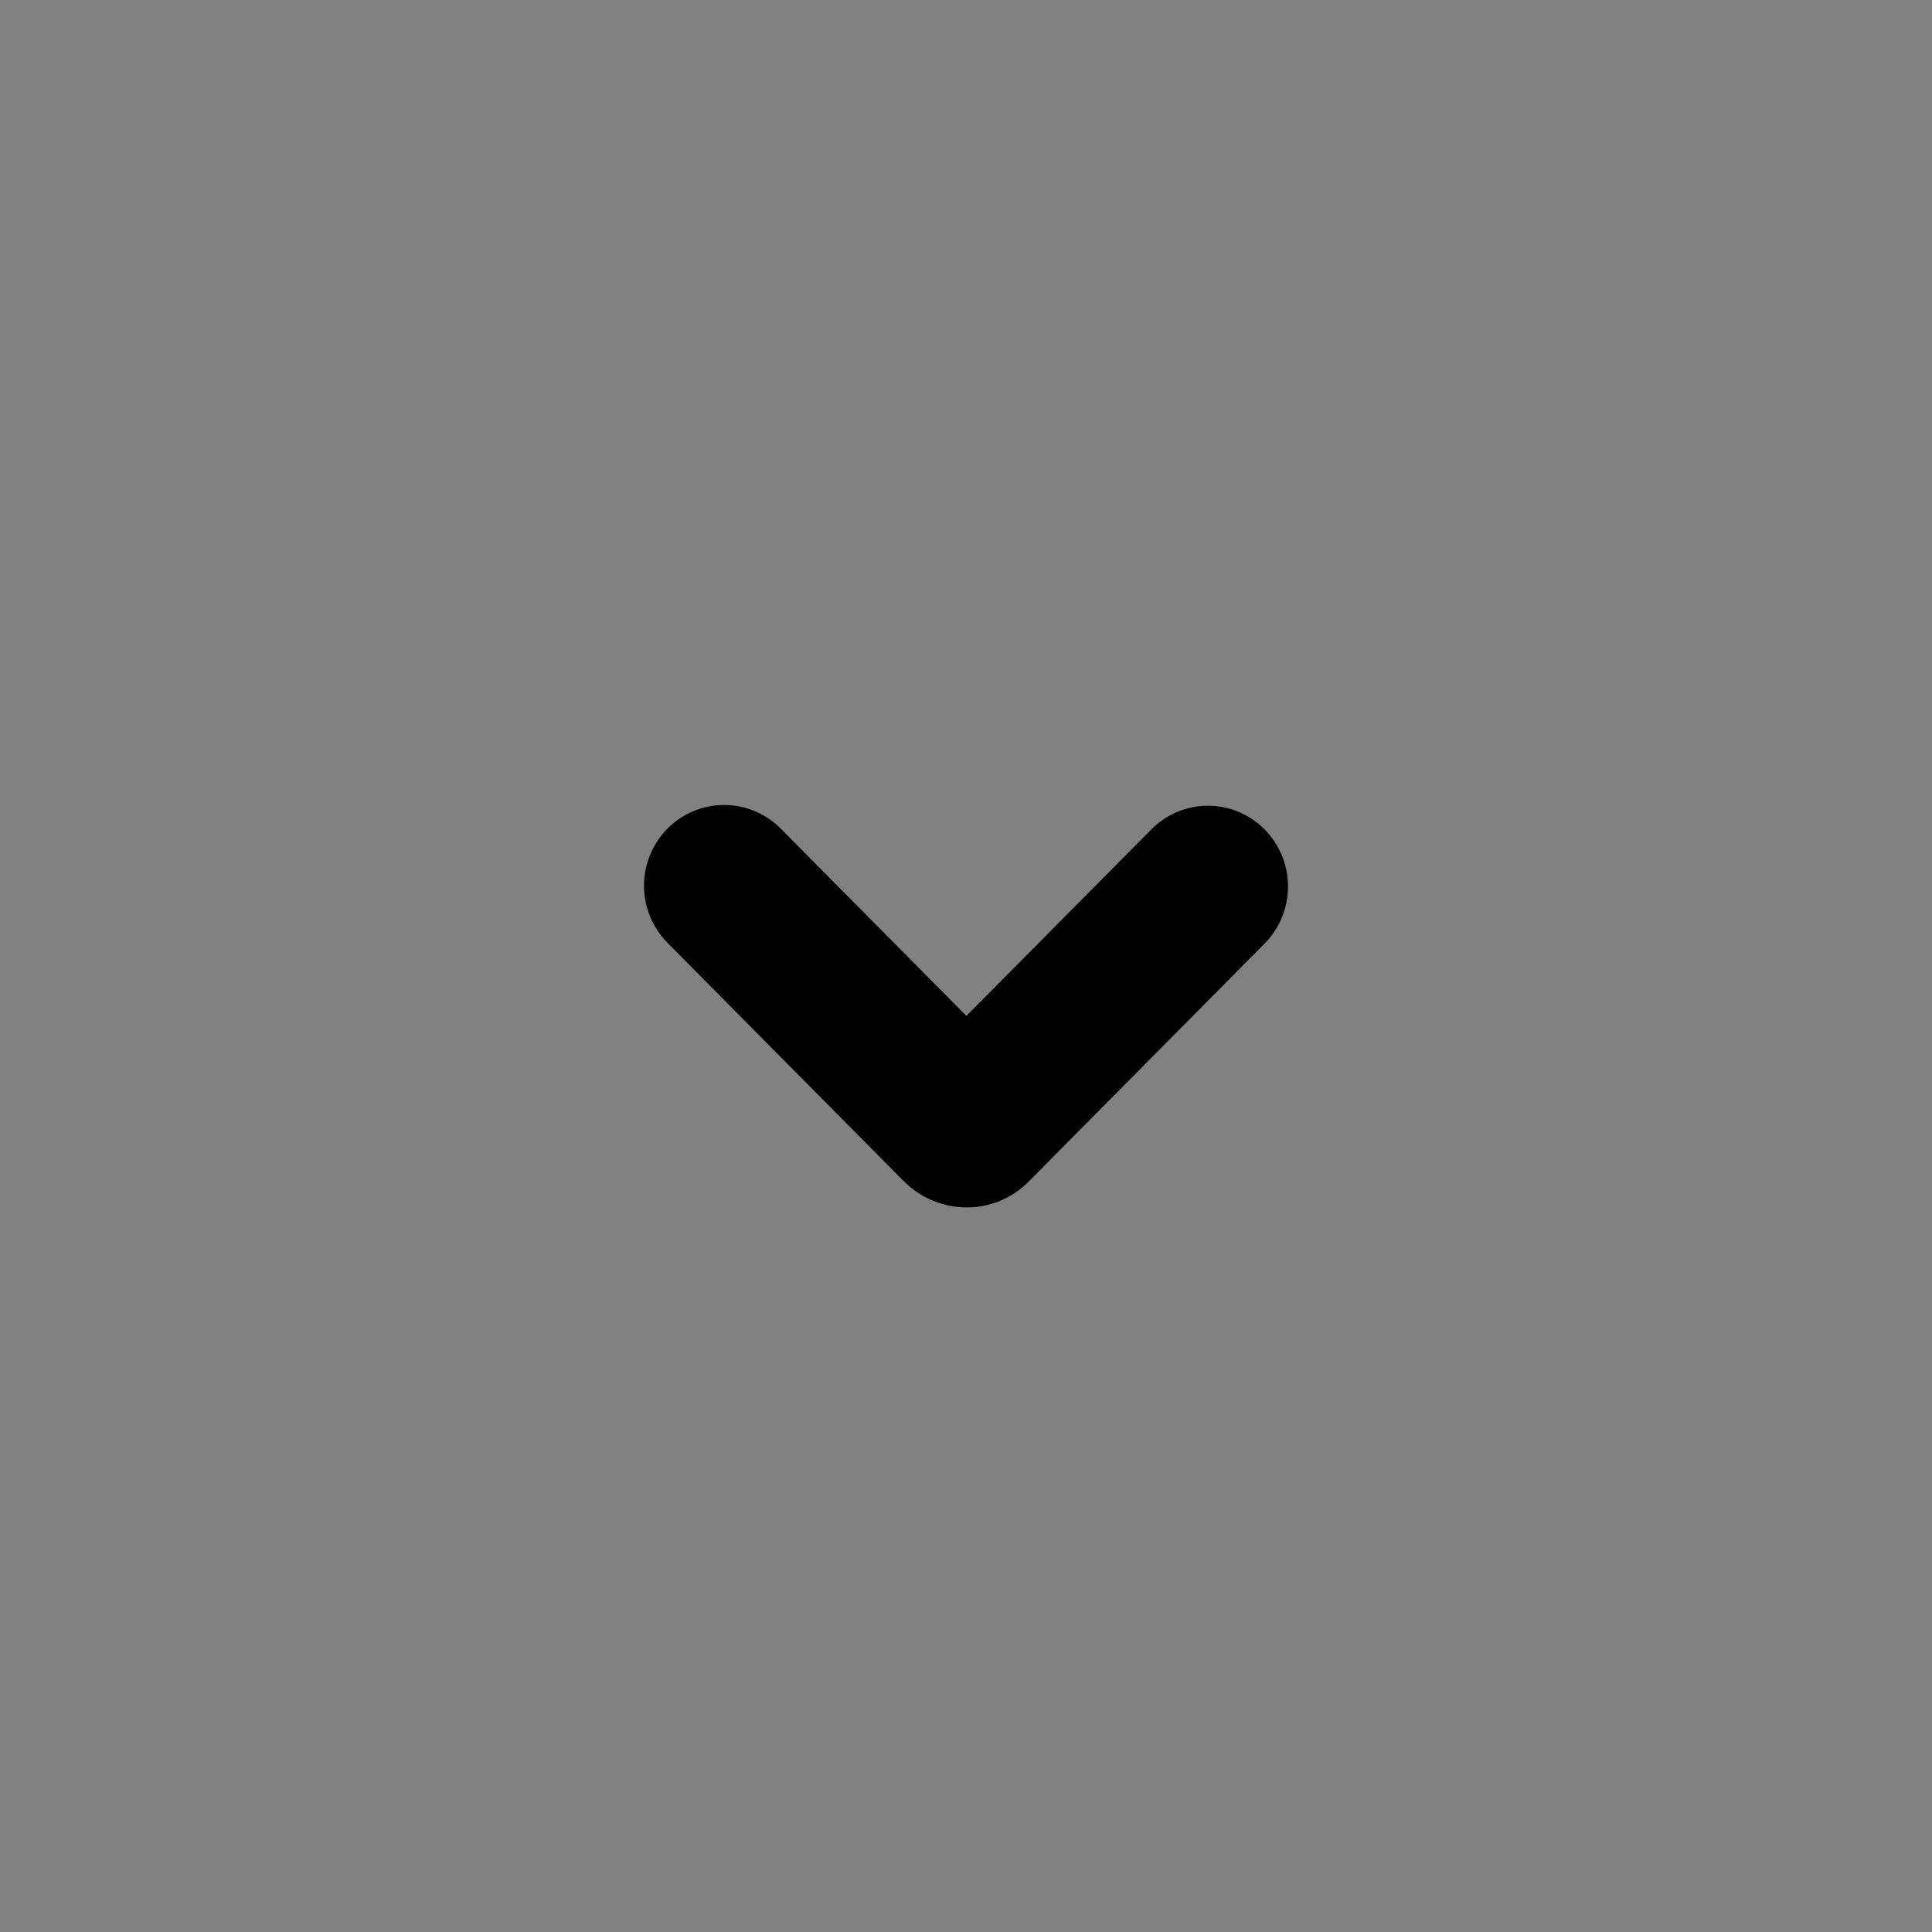 <svg width="24" height="24" viewBox="0 0 24 24" fill="none" xmlns="http://www.w3.org/2000/svg">
<rect x="0" y="0" width="24" height="24" fill="#808080" stroke="none"/>
<rect width="24" height="24" fill="white" fill-opacity="0.01"/>
<path fill-rule="evenodd" clip-rule="evenodd" d="M8.292 10.293C8.105 10.482 8 10.737 8 11.002C8 11.268 8.105 11.523 8.292 11.712L11.231 14.677C11.449 14.892 11.731 14.999 12.01 14.999C12.289 14.999 12.566 14.892 12.779 14.677L15.709 11.722C15.896 11.533 16 11.278 16 11.012C16 10.747 15.896 10.492 15.709 10.303C15.617 10.21 15.508 10.136 15.387 10.085C15.266 10.035 15.137 10.009 15.006 10.009C14.875 10.009 14.746 10.035 14.625 10.085C14.504 10.136 14.395 10.21 14.303 10.303L12.005 12.62L9.698 10.293C9.606 10.2 9.497 10.126 9.376 10.076C9.255 10.026 9.126 10 8.995 10C8.864 10 8.735 10.026 8.614 10.076C8.494 10.126 8.384 10.2 8.292 10.293Z" fill="black"/>
</svg>
